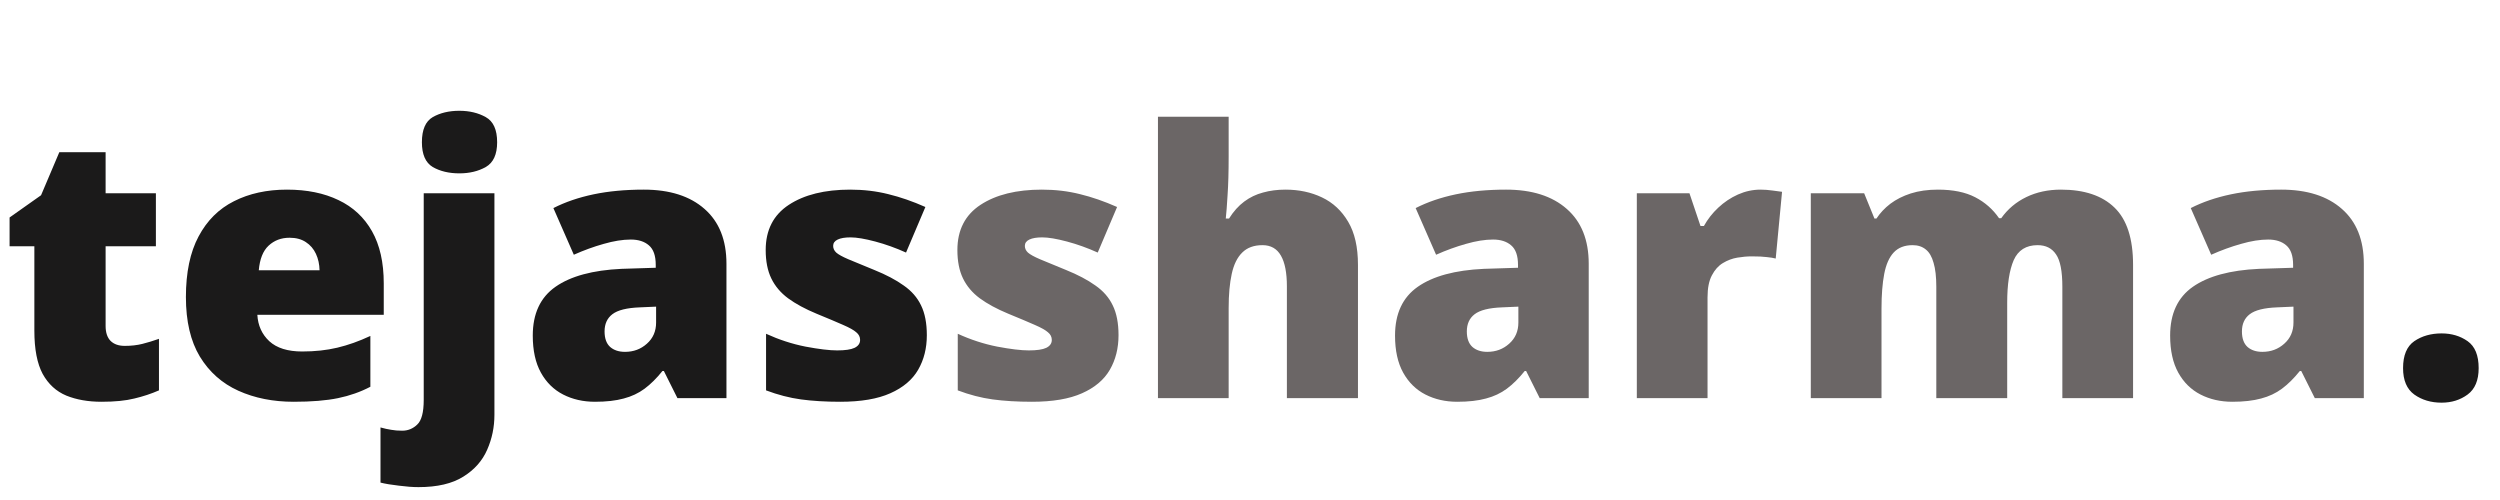 <svg width="270" height="54" viewBox="0 0 270 54" fill="none" xmlns="http://www.w3.org/2000/svg">
<path d="M13.477 37.355C14.167 37.355 14.798 37.284 15.371 37.141C15.944 36.997 16.543 36.815 17.168 36.594V42.16C16.335 42.525 15.449 42.818 14.512 43.039C13.587 43.273 12.402 43.391 10.957 43.391C9.525 43.391 8.262 43.169 7.168 42.727C6.074 42.271 5.221 41.49 4.609 40.383C4.01 39.263 3.711 37.707 3.711 35.715V26.594H1.035V23.488L4.434 21.086L6.406 16.438H11.406V20.871H16.836V26.594H11.406V35.207C11.406 35.923 11.588 36.464 11.953 36.828C12.318 37.18 12.825 37.355 13.477 37.355ZM30.996 20.48C33.145 20.48 35 20.858 36.562 21.613C38.125 22.355 39.329 23.475 40.176 24.973C41.022 26.47 41.445 28.345 41.445 30.598V33.996H27.793C27.858 35.155 28.288 36.105 29.082 36.848C29.889 37.59 31.074 37.961 32.637 37.961C34.017 37.961 35.28 37.824 36.426 37.551C37.585 37.277 38.776 36.854 40 36.281V41.77C38.932 42.329 37.767 42.74 36.504 43C35.241 43.26 33.646 43.391 31.719 43.391C29.492 43.391 27.5 42.993 25.742 42.199C23.984 41.405 22.598 40.175 21.582 38.508C20.579 36.841 20.078 34.699 20.078 32.082C20.078 29.426 20.534 27.245 21.445 25.539C22.357 23.82 23.633 22.551 25.273 21.73C26.914 20.897 28.822 20.48 30.996 20.48ZM31.27 25.676C30.371 25.676 29.616 25.962 29.004 26.535C28.405 27.095 28.053 27.98 27.949 29.191H34.512C34.499 28.54 34.368 27.948 34.121 27.414C33.874 26.88 33.509 26.457 33.027 26.145C32.559 25.832 31.973 25.676 31.27 25.676ZM45.195 52.609C44.583 52.609 43.88 52.557 43.086 52.453C42.279 52.362 41.615 52.251 41.094 52.121V46.164C41.51 46.281 41.895 46.366 42.246 46.418C42.598 46.483 42.995 46.516 43.438 46.516C44.062 46.516 44.603 46.294 45.059 45.852C45.527 45.422 45.762 44.536 45.762 43.195V20.871H53.398V44.797C53.398 46.125 53.138 47.382 52.617 48.566C52.096 49.764 51.237 50.734 50.039 51.477C48.841 52.232 47.227 52.609 45.195 52.609ZM45.566 15.363C45.566 14.009 45.957 13.104 46.738 12.648C47.533 12.193 48.49 11.965 49.609 11.965C50.703 11.965 51.654 12.193 52.461 12.648C53.281 13.104 53.691 14.009 53.691 15.363C53.691 16.678 53.281 17.57 52.461 18.039C51.654 18.495 50.703 18.723 49.609 18.723C48.49 18.723 47.533 18.495 46.738 18.039C45.957 17.57 45.566 16.678 45.566 15.363ZM69.531 20.48C72.331 20.48 74.518 21.177 76.094 22.57C77.669 23.951 78.457 25.923 78.457 28.488V43H73.164L71.699 40.07H71.543C70.918 40.852 70.273 41.49 69.609 41.984C68.958 42.466 68.21 42.818 67.363 43.039C66.517 43.273 65.482 43.391 64.258 43.391C62.982 43.391 61.836 43.13 60.82 42.609C59.805 42.089 59.004 41.301 58.418 40.246C57.832 39.191 57.539 37.857 57.539 36.242C57.539 33.872 58.359 32.115 60 30.969C61.641 29.823 64.017 29.178 67.129 29.035L70.82 28.918V28.605C70.82 27.616 70.573 26.913 70.078 26.496C69.596 26.079 68.945 25.871 68.125 25.871C67.253 25.871 66.276 26.027 65.195 26.34C64.128 26.639 63.053 27.03 61.973 27.512L59.766 22.473C61.042 21.822 62.487 21.327 64.102 20.988C65.716 20.65 67.526 20.48 69.531 20.48ZM70.859 33.117L69.102 33.195C67.695 33.247 66.706 33.495 66.133 33.938C65.573 34.367 65.293 34.986 65.293 35.793C65.293 36.548 65.495 37.108 65.898 37.473C66.302 37.824 66.836 38 67.5 38C68.424 38 69.212 37.707 69.863 37.121C70.527 36.535 70.859 35.773 70.859 34.836V33.117ZM100.098 36.203C100.098 37.609 99.785 38.853 99.16 39.934C98.535 41.014 97.533 41.861 96.152 42.473C94.785 43.085 92.982 43.391 90.742 43.391C89.167 43.391 87.754 43.306 86.504 43.137C85.267 42.967 84.01 42.642 82.734 42.16V36.047C84.128 36.685 85.547 37.147 86.992 37.434C88.438 37.707 89.577 37.844 90.41 37.844C91.269 37.844 91.894 37.753 92.285 37.57C92.689 37.375 92.891 37.089 92.891 36.711C92.891 36.385 92.754 36.112 92.481 35.891C92.22 35.656 91.745 35.389 91.055 35.09C90.378 34.79 89.421 34.387 88.184 33.879C86.96 33.371 85.938 32.818 85.117 32.219C84.31 31.62 83.704 30.904 83.301 30.07C82.897 29.237 82.695 28.215 82.695 27.004C82.695 24.842 83.529 23.215 85.195 22.121C86.862 21.027 89.069 20.48 91.816 20.48C93.275 20.48 94.648 20.643 95.938 20.969C97.227 21.281 98.561 21.744 99.941 22.355L97.852 27.277C96.758 26.783 95.651 26.385 94.531 26.086C93.412 25.787 92.519 25.637 91.856 25.637C91.257 25.637 90.794 25.715 90.469 25.871C90.143 26.027 89.981 26.255 89.981 26.555C89.981 26.828 90.091 27.069 90.312 27.277C90.547 27.486 90.983 27.727 91.621 28C92.259 28.273 93.19 28.658 94.414 29.152C95.703 29.673 96.764 30.233 97.598 30.832C98.444 31.418 99.069 32.134 99.473 32.98C99.889 33.827 100.098 34.901 100.098 36.203ZM259.531 39.758C259.531 38.378 259.935 37.408 260.742 36.848C261.562 36.288 262.546 36.008 263.691 36.008C264.772 36.008 265.71 36.288 266.504 36.848C267.298 37.408 267.695 38.378 267.695 39.758C267.695 41.073 267.298 42.023 266.504 42.609C265.71 43.195 264.772 43.488 263.691 43.488C262.546 43.488 261.562 43.195 260.742 42.609C259.935 42.023 259.531 41.073 259.531 39.758Z" fill="#1B1A1A"/>
<path d="M120.801 36.203C120.801 37.609 120.488 38.853 119.863 39.934C119.238 41.014 118.236 41.861 116.855 42.473C115.488 43.085 113.685 43.391 111.445 43.391C109.87 43.391 108.457 43.306 107.207 43.137C105.97 42.967 104.714 42.642 103.438 42.16V36.047C104.831 36.685 106.25 37.147 107.695 37.434C109.141 37.707 110.28 37.844 111.113 37.844C111.973 37.844 112.598 37.753 112.988 37.57C113.392 37.375 113.594 37.089 113.594 36.711C113.594 36.385 113.457 36.112 113.184 35.891C112.923 35.656 112.448 35.389 111.758 35.09C111.081 34.79 110.124 34.387 108.887 33.879C107.663 33.371 106.641 32.818 105.82 32.219C105.013 31.62 104.408 30.904 104.004 30.07C103.6 29.237 103.398 28.215 103.398 27.004C103.398 24.842 104.232 23.215 105.898 22.121C107.565 21.027 109.772 20.48 112.52 20.48C113.978 20.48 115.352 20.643 116.641 20.969C117.93 21.281 119.264 21.744 120.645 22.355L118.555 27.277C117.461 26.783 116.354 26.385 115.234 26.086C114.115 25.787 113.223 25.637 112.559 25.637C111.96 25.637 111.497 25.715 111.172 25.871C110.846 26.027 110.684 26.255 110.684 26.555C110.684 26.828 110.794 27.069 111.016 27.277C111.25 27.486 111.686 27.727 112.324 28C112.962 28.273 113.893 28.658 115.117 29.152C116.406 29.673 117.467 30.233 118.301 30.832C119.147 31.418 119.772 32.134 120.176 32.98C120.592 33.827 120.801 34.901 120.801 36.203ZM132.695 12.609V16.926C132.695 18.566 132.656 19.947 132.578 21.066C132.513 22.173 132.448 23.02 132.383 23.605H132.734C133.216 22.837 133.763 22.225 134.375 21.77C134.987 21.314 135.664 20.988 136.406 20.793C137.148 20.585 137.956 20.48 138.828 20.48C140.286 20.48 141.602 20.76 142.773 21.32C143.958 21.88 144.902 22.759 145.605 23.957C146.309 25.142 146.66 26.691 146.66 28.605V43H138.984V30.93C138.984 29.458 138.77 28.352 138.34 27.609C137.91 26.854 137.246 26.477 136.348 26.477C135.423 26.477 134.694 26.744 134.16 27.277C133.626 27.798 133.249 28.566 133.027 29.582C132.806 30.585 132.695 31.815 132.695 33.273V43H125.059V12.609H132.695ZM162.656 20.48C165.456 20.48 167.643 21.177 169.219 22.57C170.794 23.951 171.582 25.923 171.582 28.488V43H166.289L164.824 40.07H164.668C164.043 40.852 163.398 41.49 162.734 41.984C162.083 42.466 161.335 42.818 160.488 43.039C159.642 43.273 158.607 43.391 157.383 43.391C156.107 43.391 154.961 43.13 153.945 42.609C152.93 42.089 152.129 41.301 151.543 40.246C150.957 39.191 150.664 37.857 150.664 36.242C150.664 33.872 151.484 32.115 153.125 30.969C154.766 29.823 157.142 29.178 160.254 29.035L163.945 28.918V28.605C163.945 27.616 163.698 26.913 163.203 26.496C162.721 26.079 162.07 25.871 161.25 25.871C160.378 25.871 159.401 26.027 158.32 26.34C157.253 26.639 156.178 27.03 155.098 27.512L152.891 22.473C154.167 21.822 155.612 21.327 157.227 20.988C158.841 20.65 160.651 20.48 162.656 20.48ZM163.984 33.117L162.227 33.195C160.82 33.247 159.831 33.495 159.258 33.938C158.698 34.367 158.418 34.986 158.418 35.793C158.418 36.548 158.62 37.108 159.023 37.473C159.427 37.824 159.961 38 160.625 38C161.549 38 162.337 37.707 162.988 37.121C163.652 36.535 163.984 35.773 163.984 34.836V33.117ZM190.137 20.48C190.553 20.48 190.99 20.513 191.445 20.578C191.901 20.63 192.24 20.676 192.461 20.715L191.777 27.922C191.53 27.857 191.211 27.805 190.82 27.766C190.43 27.713 189.883 27.688 189.18 27.688C188.698 27.688 188.184 27.733 187.637 27.824C187.09 27.915 186.569 28.111 186.074 28.41C185.592 28.697 185.195 29.139 184.883 29.738C184.57 30.324 184.414 31.119 184.414 32.121V43H176.777V20.871H182.461L183.652 24.406H184.023C184.427 23.677 184.941 23.02 185.566 22.434C186.204 21.835 186.914 21.359 187.695 21.008C188.49 20.656 189.303 20.48 190.137 20.48ZM222.578 20.48C225.104 20.48 227.031 21.125 228.359 22.414C229.701 23.703 230.371 25.767 230.371 28.605V43H222.734V30.969C222.734 29.289 222.507 28.124 222.051 27.473C221.608 26.809 220.944 26.477 220.059 26.477C218.822 26.477 217.962 27.017 217.48 28.098C217.012 29.178 216.777 30.708 216.777 32.688V43H209.121V30.969C209.121 29.901 209.023 29.042 208.828 28.391C208.646 27.727 208.366 27.245 207.988 26.945C207.611 26.633 207.135 26.477 206.562 26.477C205.69 26.477 205.007 26.744 204.512 27.277C204.03 27.798 203.691 28.566 203.496 29.582C203.301 30.598 203.203 31.841 203.203 33.312V43H195.566V20.871H201.328L202.441 23.605H202.656C203.047 23.006 203.548 22.473 204.16 22.004C204.785 21.535 205.521 21.164 206.367 20.891C207.227 20.617 208.203 20.48 209.297 20.48C210.924 20.48 212.266 20.754 213.32 21.301C214.375 21.848 215.234 22.603 215.898 23.566H216.133C216.836 22.577 217.741 21.815 218.848 21.281C219.954 20.747 221.198 20.48 222.578 20.48ZM246.367 20.48C249.167 20.48 251.354 21.177 252.93 22.57C254.505 23.951 255.293 25.923 255.293 28.488V43H250L248.535 40.07H248.379C247.754 40.852 247.109 41.49 246.445 41.984C245.794 42.466 245.046 42.818 244.199 43.039C243.353 43.273 242.318 43.391 241.094 43.391C239.818 43.391 238.672 43.13 237.656 42.609C236.641 42.089 235.84 41.301 235.254 40.246C234.668 39.191 234.375 37.857 234.375 36.242C234.375 33.872 235.195 32.115 236.836 30.969C238.477 29.823 240.853 29.178 243.965 29.035L247.656 28.918V28.605C247.656 27.616 247.409 26.913 246.914 26.496C246.432 26.079 245.781 25.871 244.961 25.871C244.089 25.871 243.112 26.027 242.031 26.34C240.964 26.639 239.889 27.03 238.809 27.512L236.602 22.473C237.878 21.822 239.323 21.327 240.938 20.988C242.552 20.65 244.362 20.48 246.367 20.48ZM247.695 33.117L245.938 33.195C244.531 33.247 243.542 33.495 242.969 33.938C242.409 34.367 242.129 34.986 242.129 35.793C242.129 36.548 242.331 37.108 242.734 37.473C243.138 37.824 243.672 38 244.336 38C245.26 38 246.048 37.707 246.699 37.121C247.363 36.535 247.695 35.773 247.695 34.836V33.117Z" fill="#6B6666"/>
</svg>
